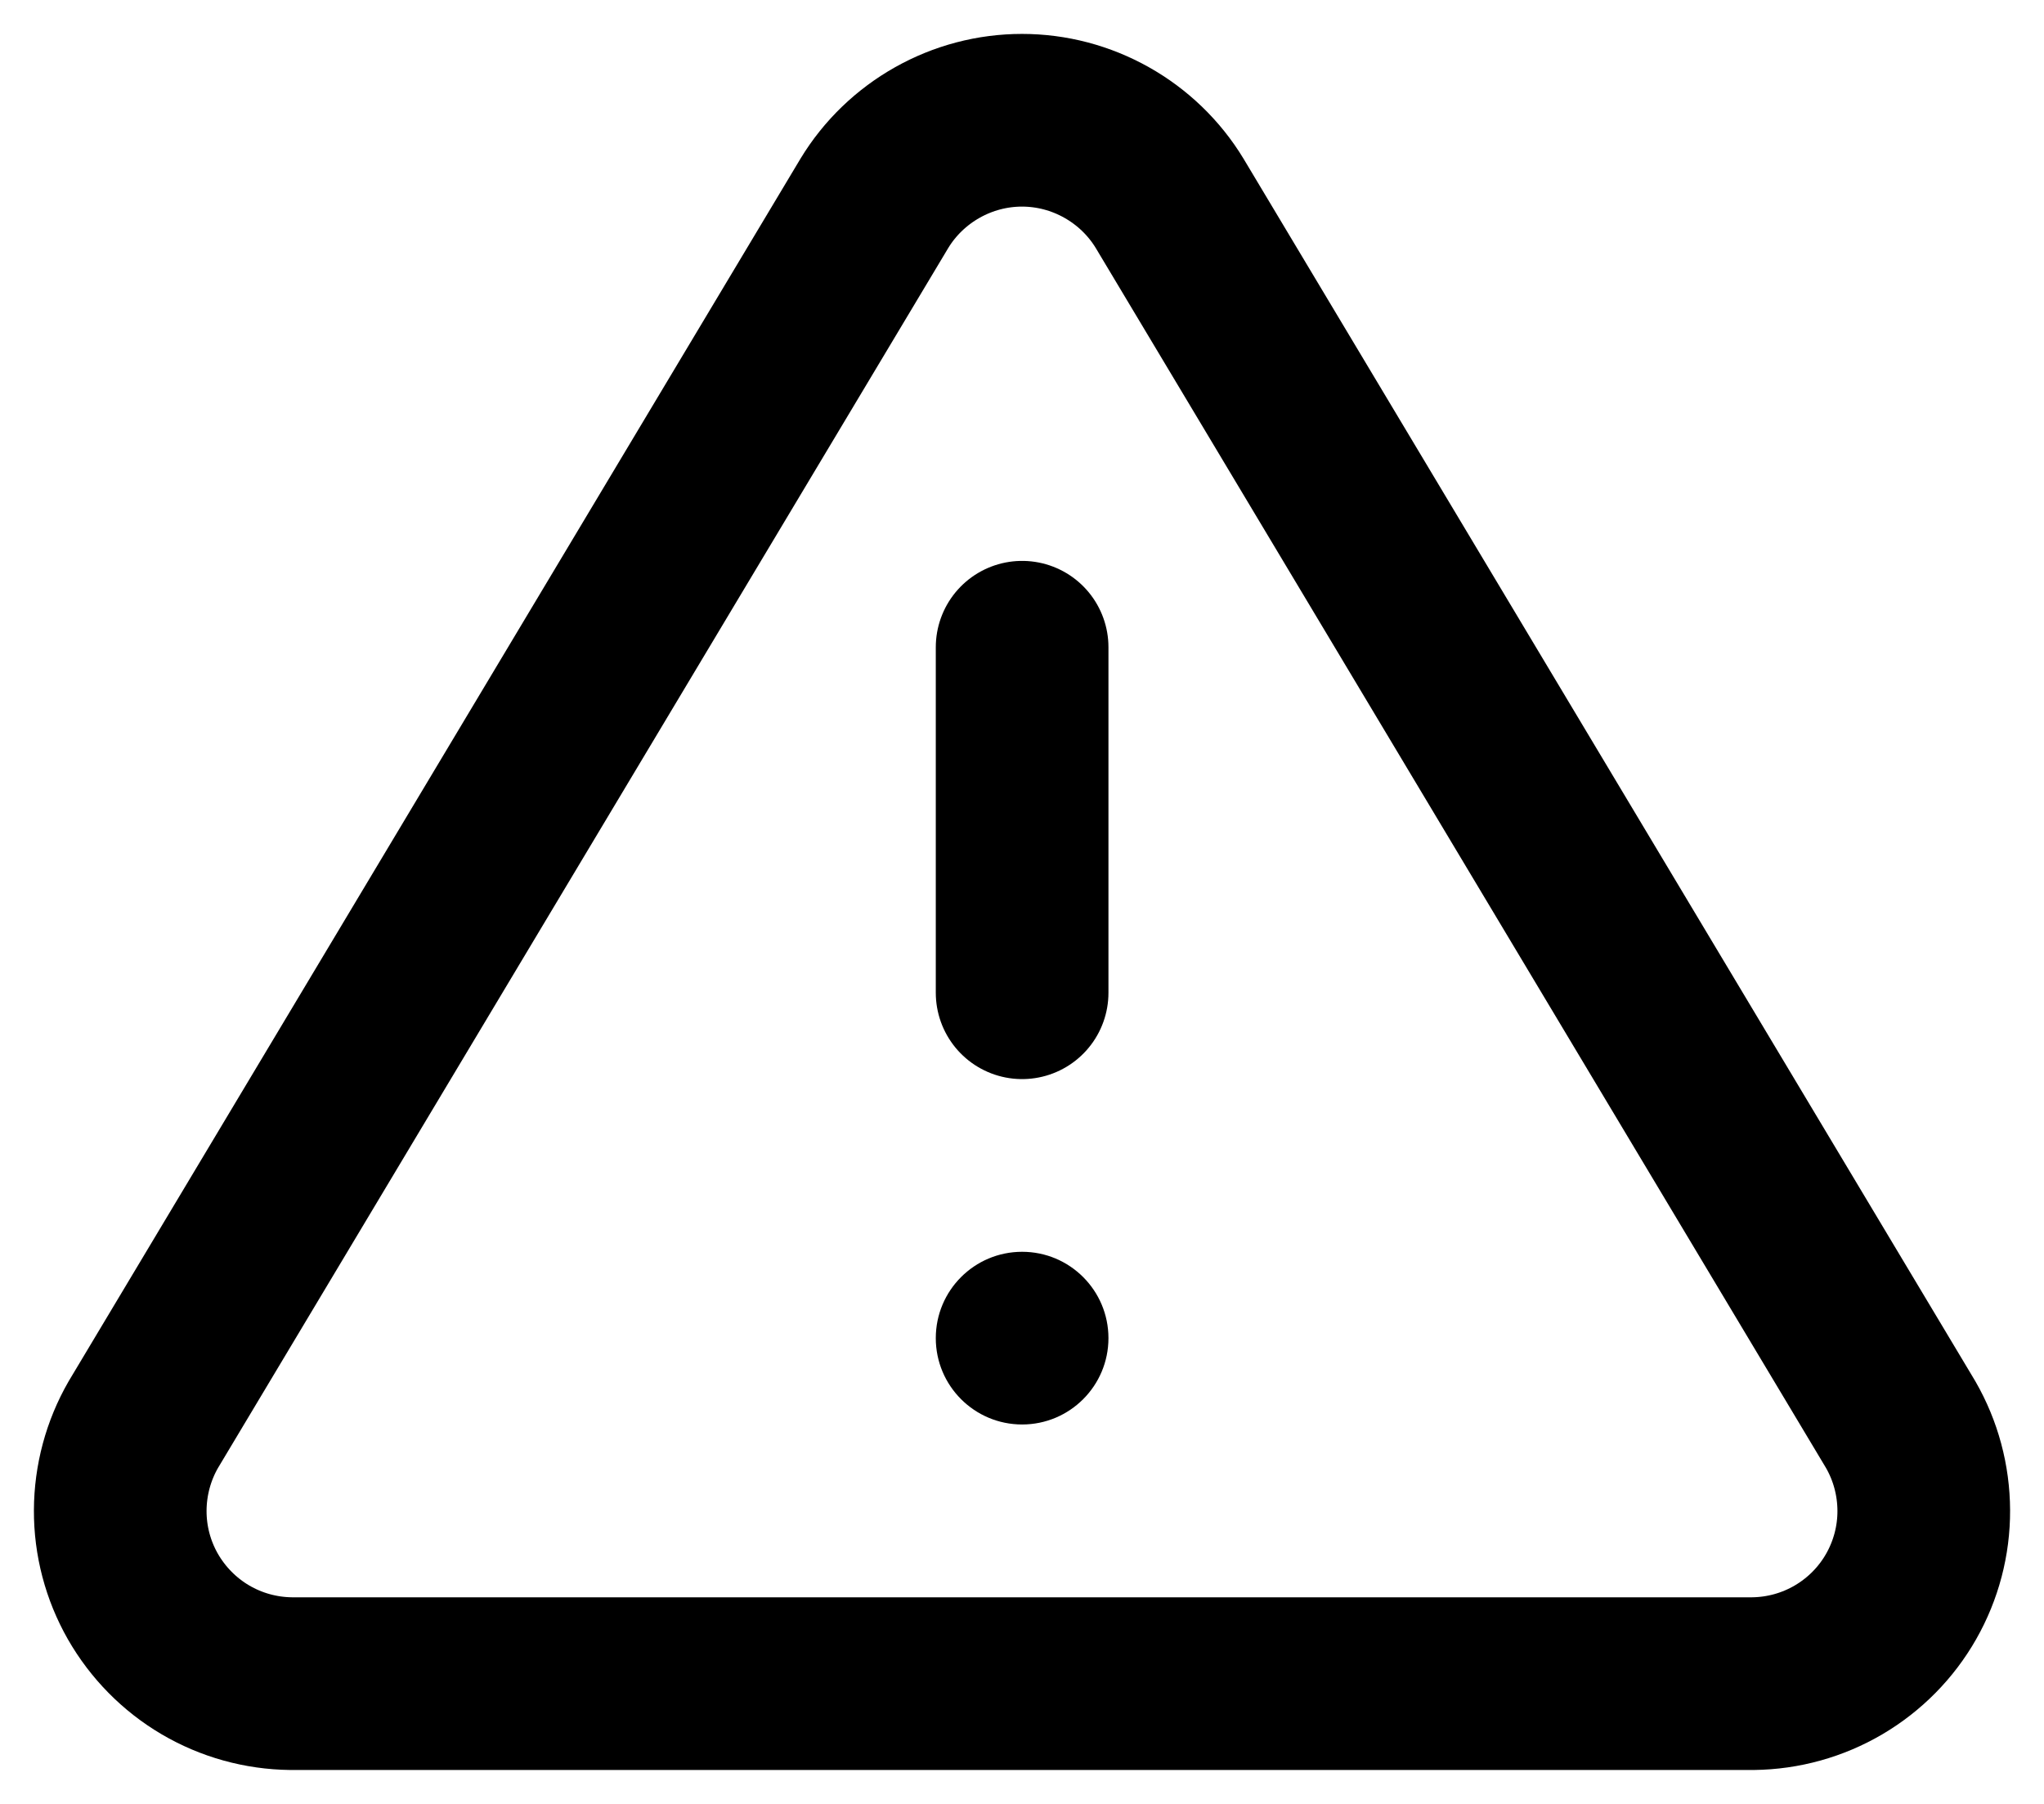 <svg width="17" height="15" viewBox="0 0 17 15" fill="none" xmlns="http://www.w3.org/2000/svg">
<path d="M7.272 1.691L1.192 11.846C1.067 12.063 1.001 12.309 1 12.56C0.999 12.811 1.064 13.057 1.188 13.275C1.313 13.493 1.492 13.675 1.708 13.802C1.924 13.929 2.169 13.997 2.42 14H14.58C14.831 13.997 15.076 13.929 15.292 13.802C15.508 13.675 15.688 13.493 15.812 13.275C15.936 13.057 16.001 12.811 16 12.56C15.999 12.309 15.933 12.063 15.808 11.846L9.728 1.691C9.6 1.48 9.419 1.306 9.204 1.185C8.989 1.064 8.747 1 8.5 1C8.253 1 8.011 1.064 7.796 1.185C7.581 1.306 7.4 1.48 7.272 1.691V1.691Z" stroke="black" stroke-width="1.436" stroke-linecap="round" stroke-linejoin="round"/>
<path d="M8.501 5.382V8.255" stroke="black" stroke-width="1.436" stroke-linecap="round" stroke-linejoin="round"/>
<ellipse cx="8.501" cy="11.127" rx="0.718" ry="0.718" fill="black"/>
</svg>
